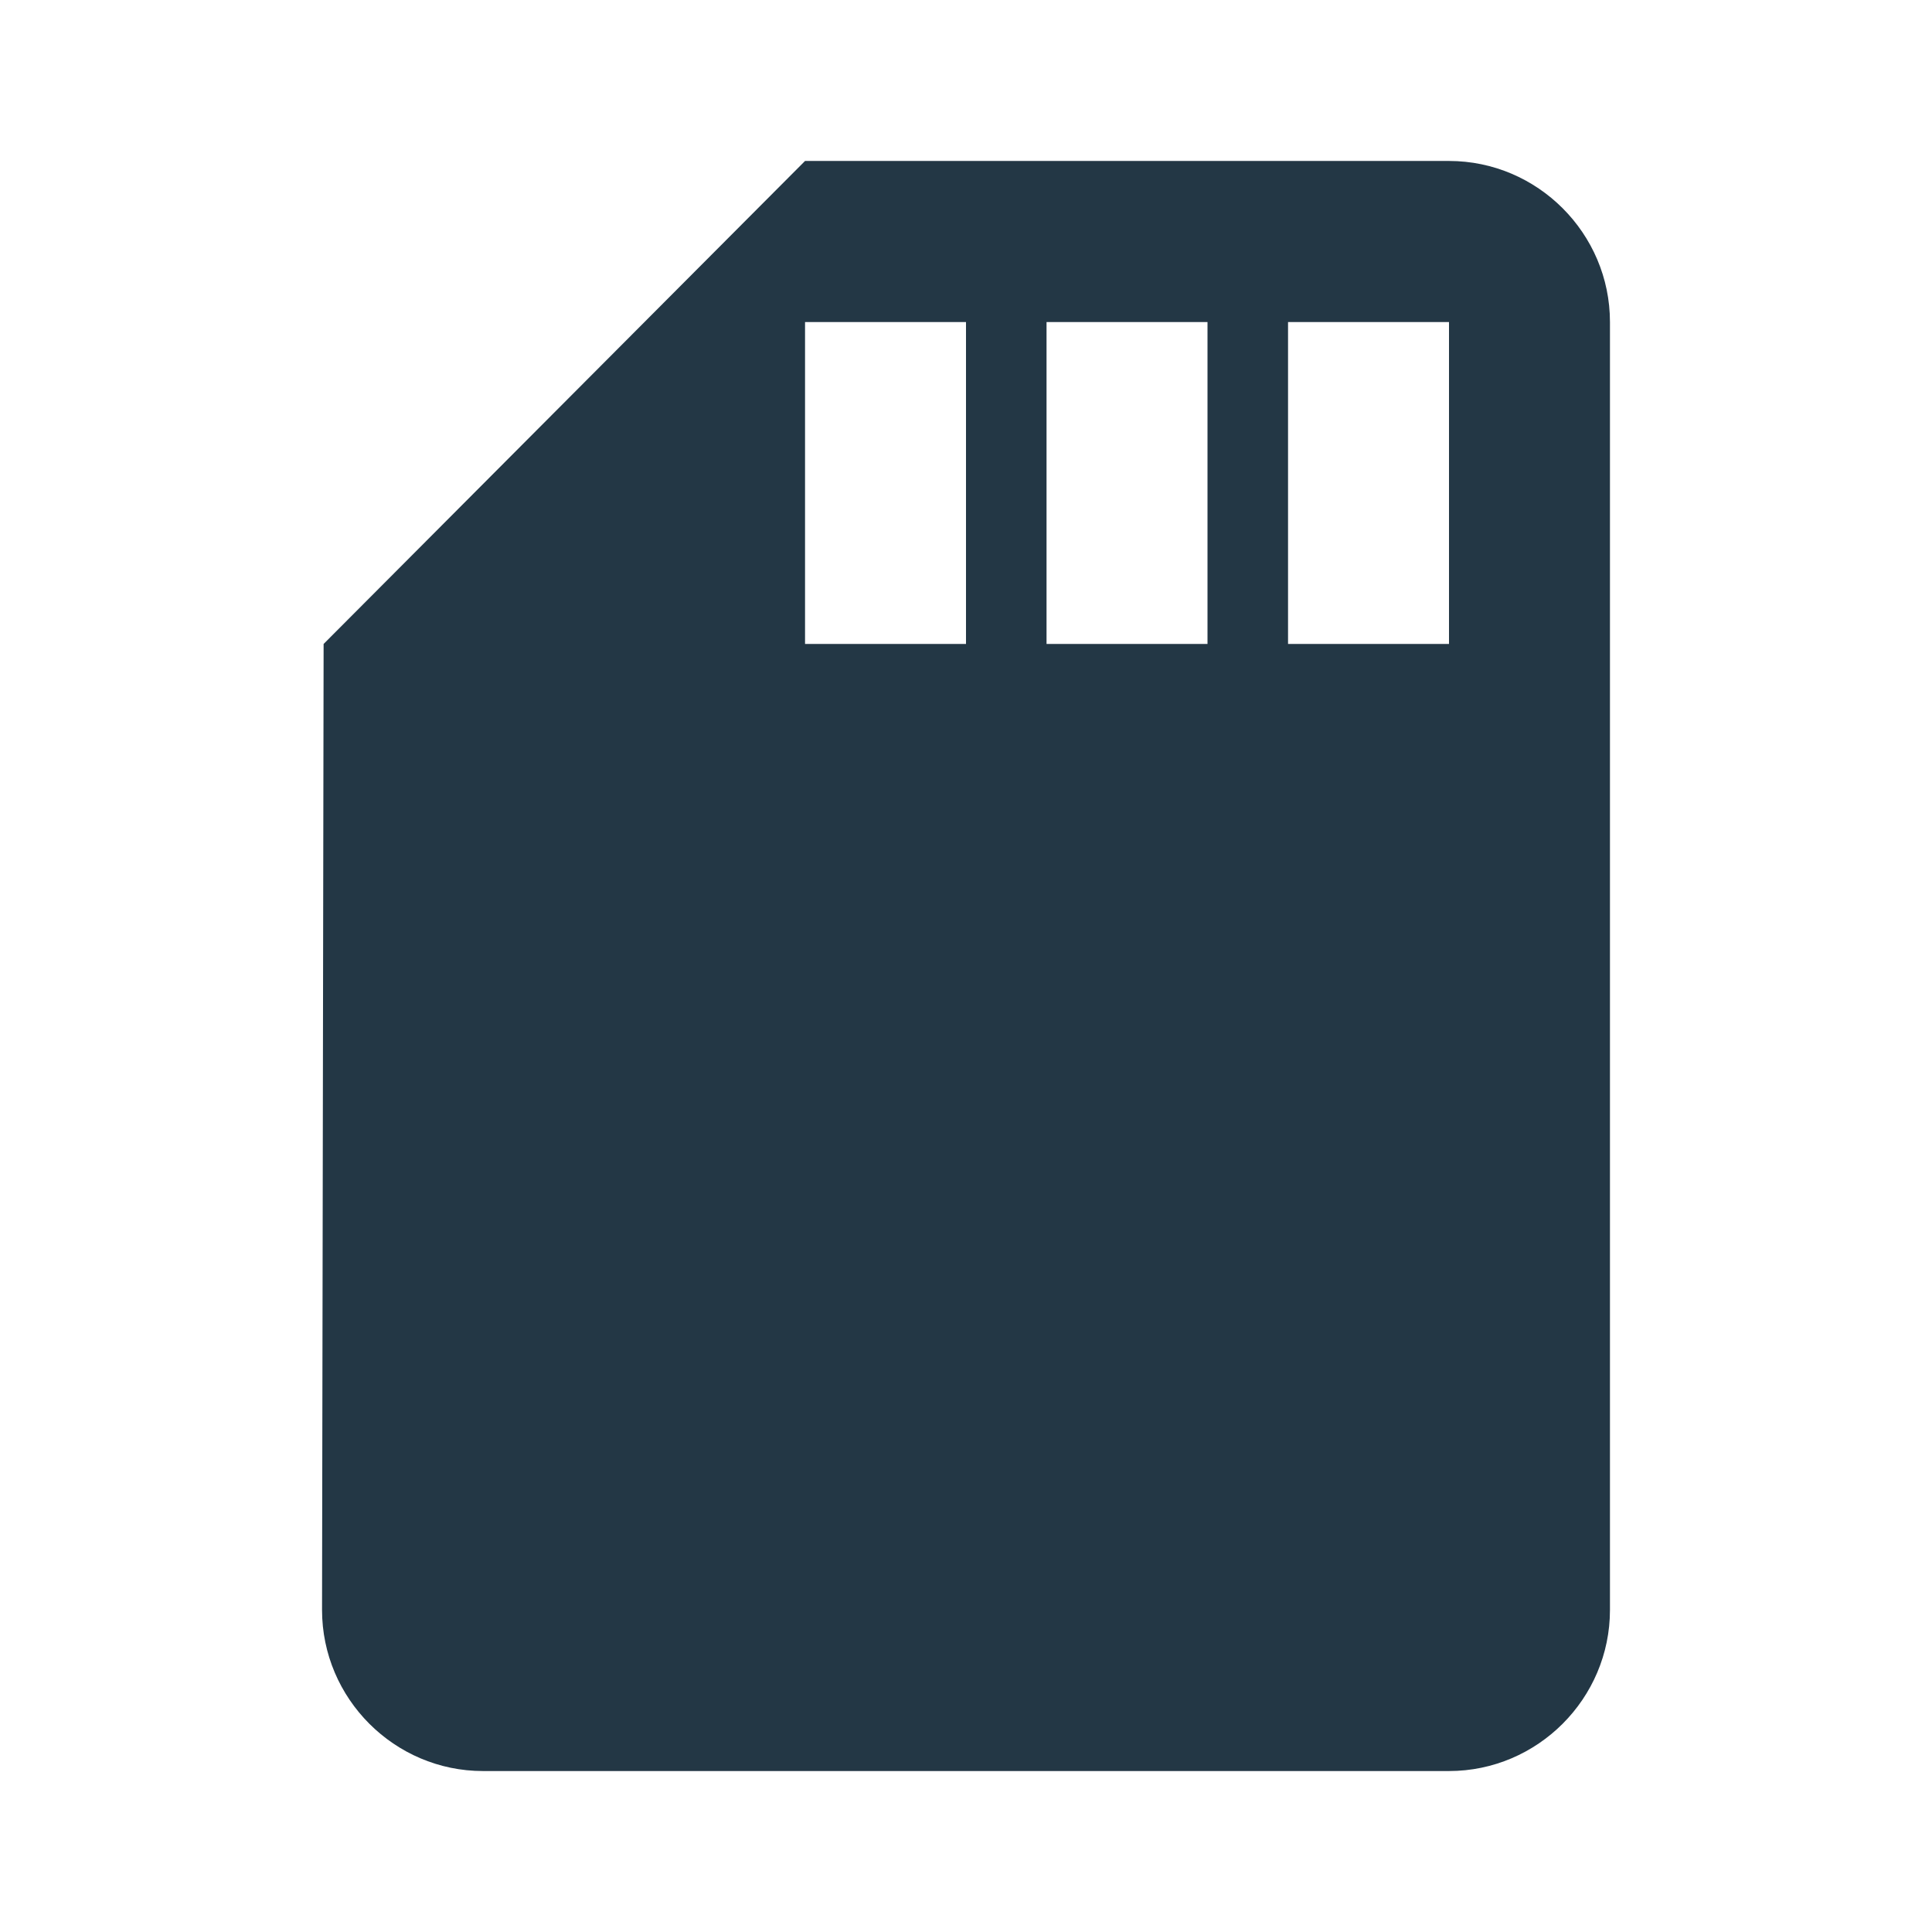 <?xml version="1.0" encoding="UTF-8"?>
<svg width="16px" height="16px" viewBox="0 0 16 16" version="1.1" xmlns="http://www.w3.org/2000/svg" xmlns:xlink="http://www.w3.org/1999/xlink">
    <title>Icons/Device/sd-storage</title>
    <g id="Icons/Device/sd-storage" stroke="none" stroke-width="1" fill="none" fill-rule="evenodd">
        <rect id="Spacer" fill-opacity="0" fill="#D8D8D8" x="0" y="0" width="16" height="16"></rect>
        <path d="M12,1.333 L6.667,1.333 L2.68,5.333 L2.667,13.333 C2.667,14.067 3.267,14.667 4,14.667 L12,14.667 C12.733,14.667 13.333,14.067 13.333,13.333 L13.333,2.667 C13.333,1.933 12.733,1.333 12,1.333 Z M8,5.333 L6.667,5.333 L6.667,2.667 L8,2.667 L8,5.333 Z M10,5.333 L8.667,5.333 L8.667,2.667 L10,2.667 L10,5.333 Z M12,5.333 L10.667,5.333 L10.667,2.667 L12,2.667 L12,5.333 Z" id="Icons/Device/ic_sd_storage_24px" fill="#233745" fill-rule="nonzero"></path>
    </g>
</svg>